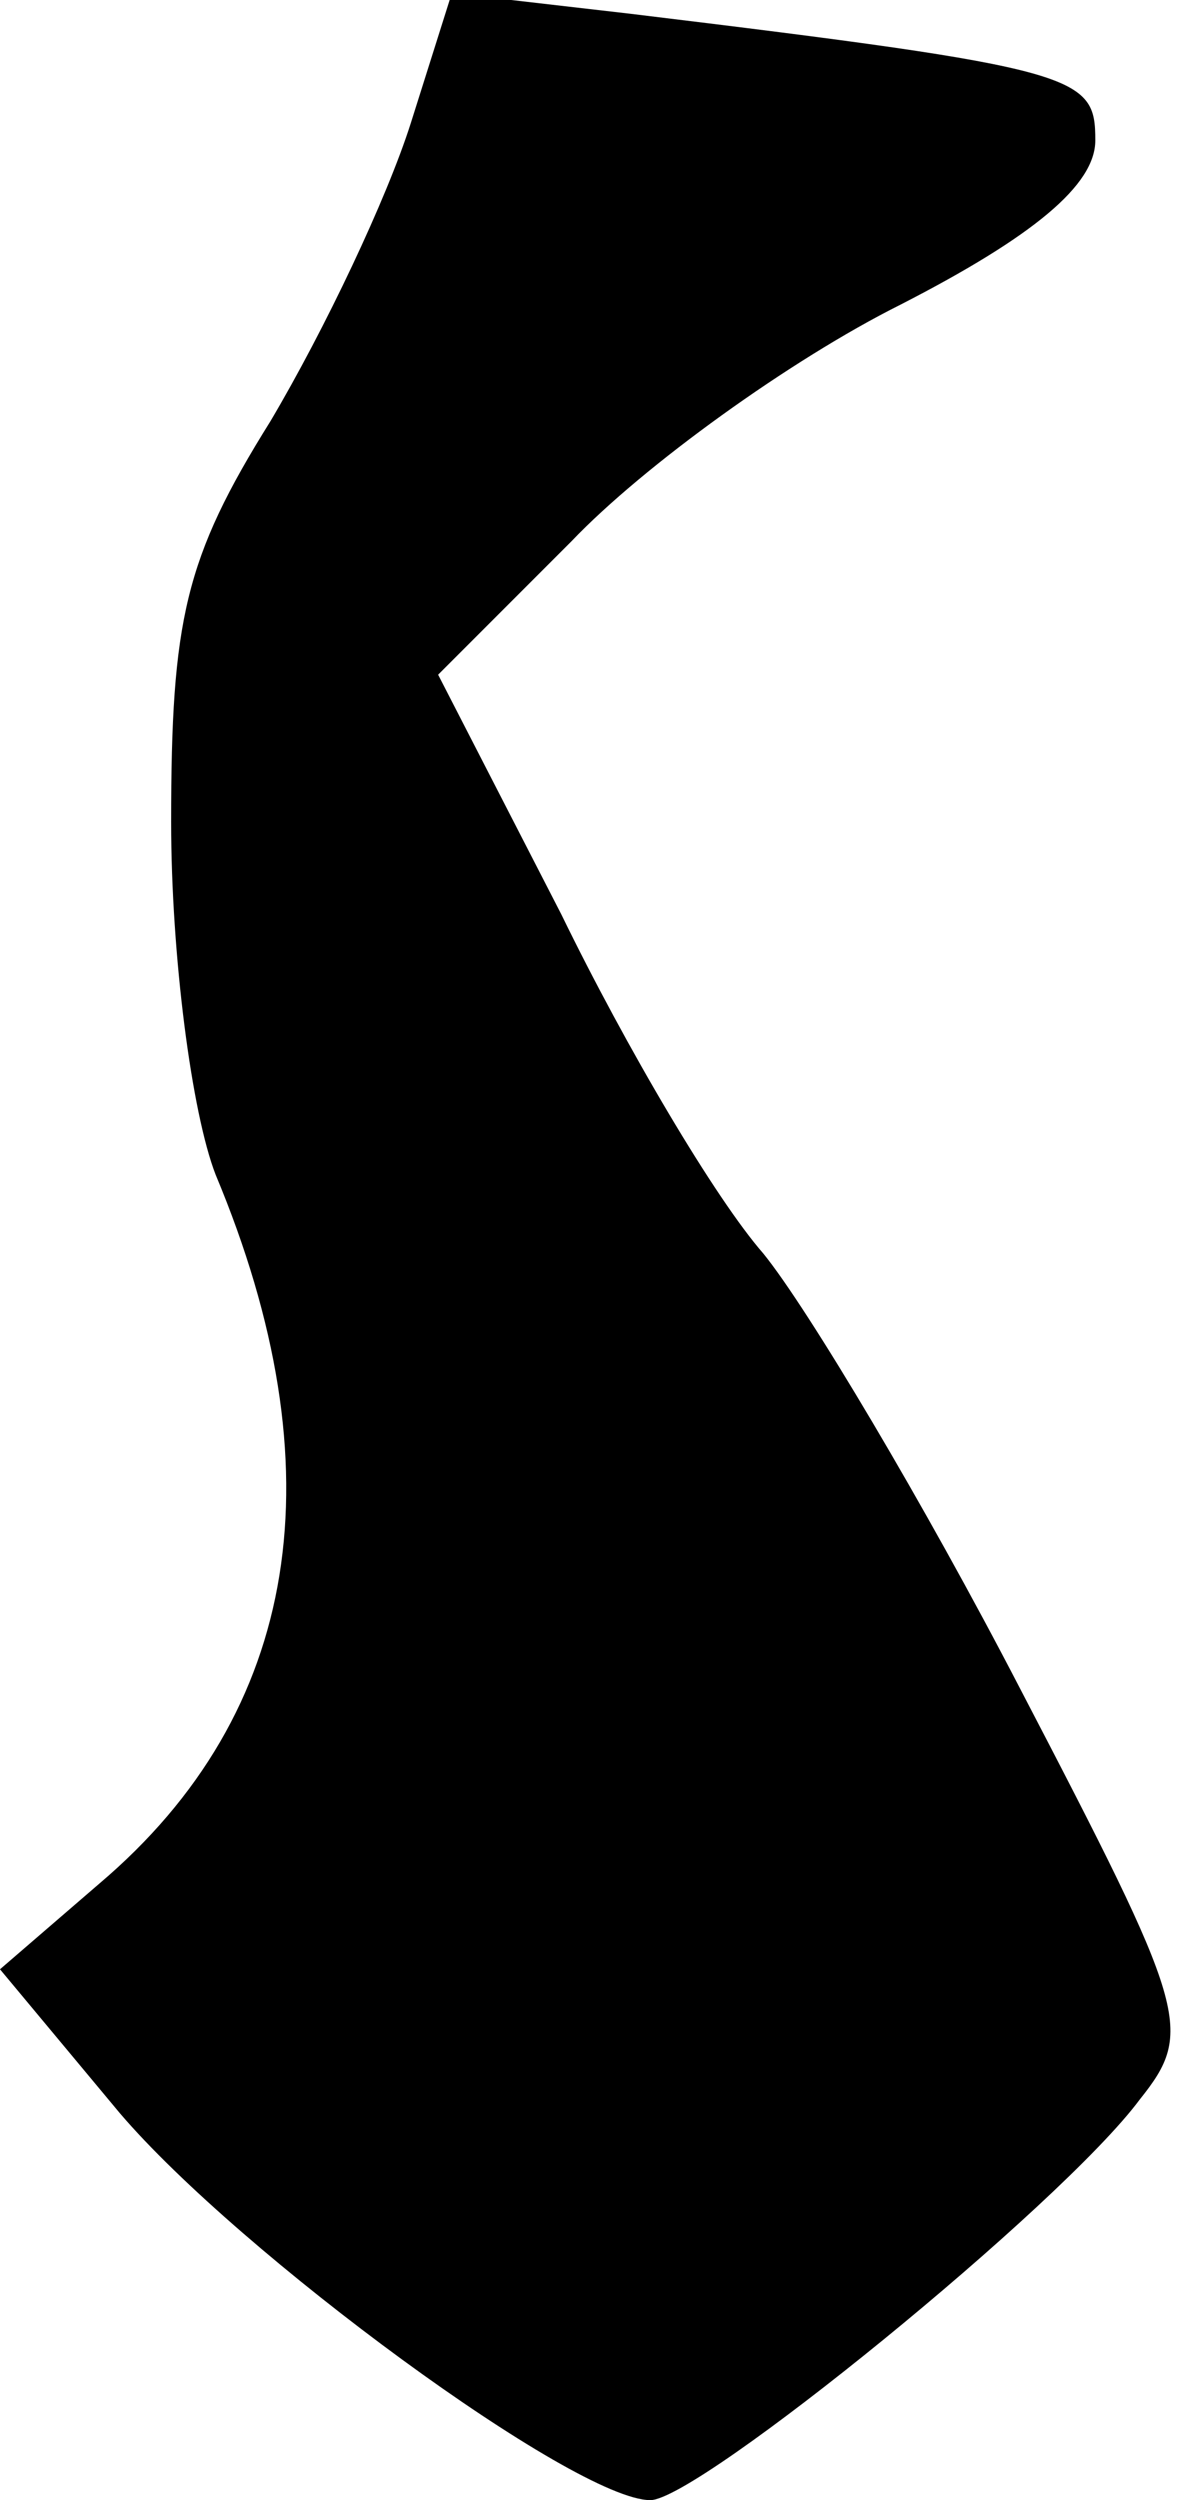 <?xml version="1.0" standalone="no"?>
<!DOCTYPE svg PUBLIC "-//W3C//DTD SVG 20010904//EN"
 "http://www.w3.org/TR/2001/REC-SVG-20010904/DTD/svg10.dtd">
<svg version="1.0" xmlns="http://www.w3.org/2000/svg"
 width="35pt" height="73pt" viewBox="0 0 35 73"
 preserveAspectRatio="xMidYMid meet">
<g transform="translate(0,73) scale(0.1,-0.1)"
fill="#000000" stroke="none">
<path fill="#000000" stroke="none" d="M120 694 c-7 -22 -25 -60 -41 -87 -25
-40 -29 -58 -29 -117 0 -39 6 -85 13 -103 36 -86 25 -157 -34 -207 l-29 -25
35 -42 c35 -41 133 -113 155 -113 14 0 120 86 143 117 16 20 14 26 -35 120
-28 54 -62 111 -75 127 -14 16 -40 60 -59 99 l-36 70 39 39 c21 22 64 53 96
69 39 20 57 35 57 48 0 19 -4 21 -136 37 l-52 6 -12 -38z"/>
</g>
</svg>
